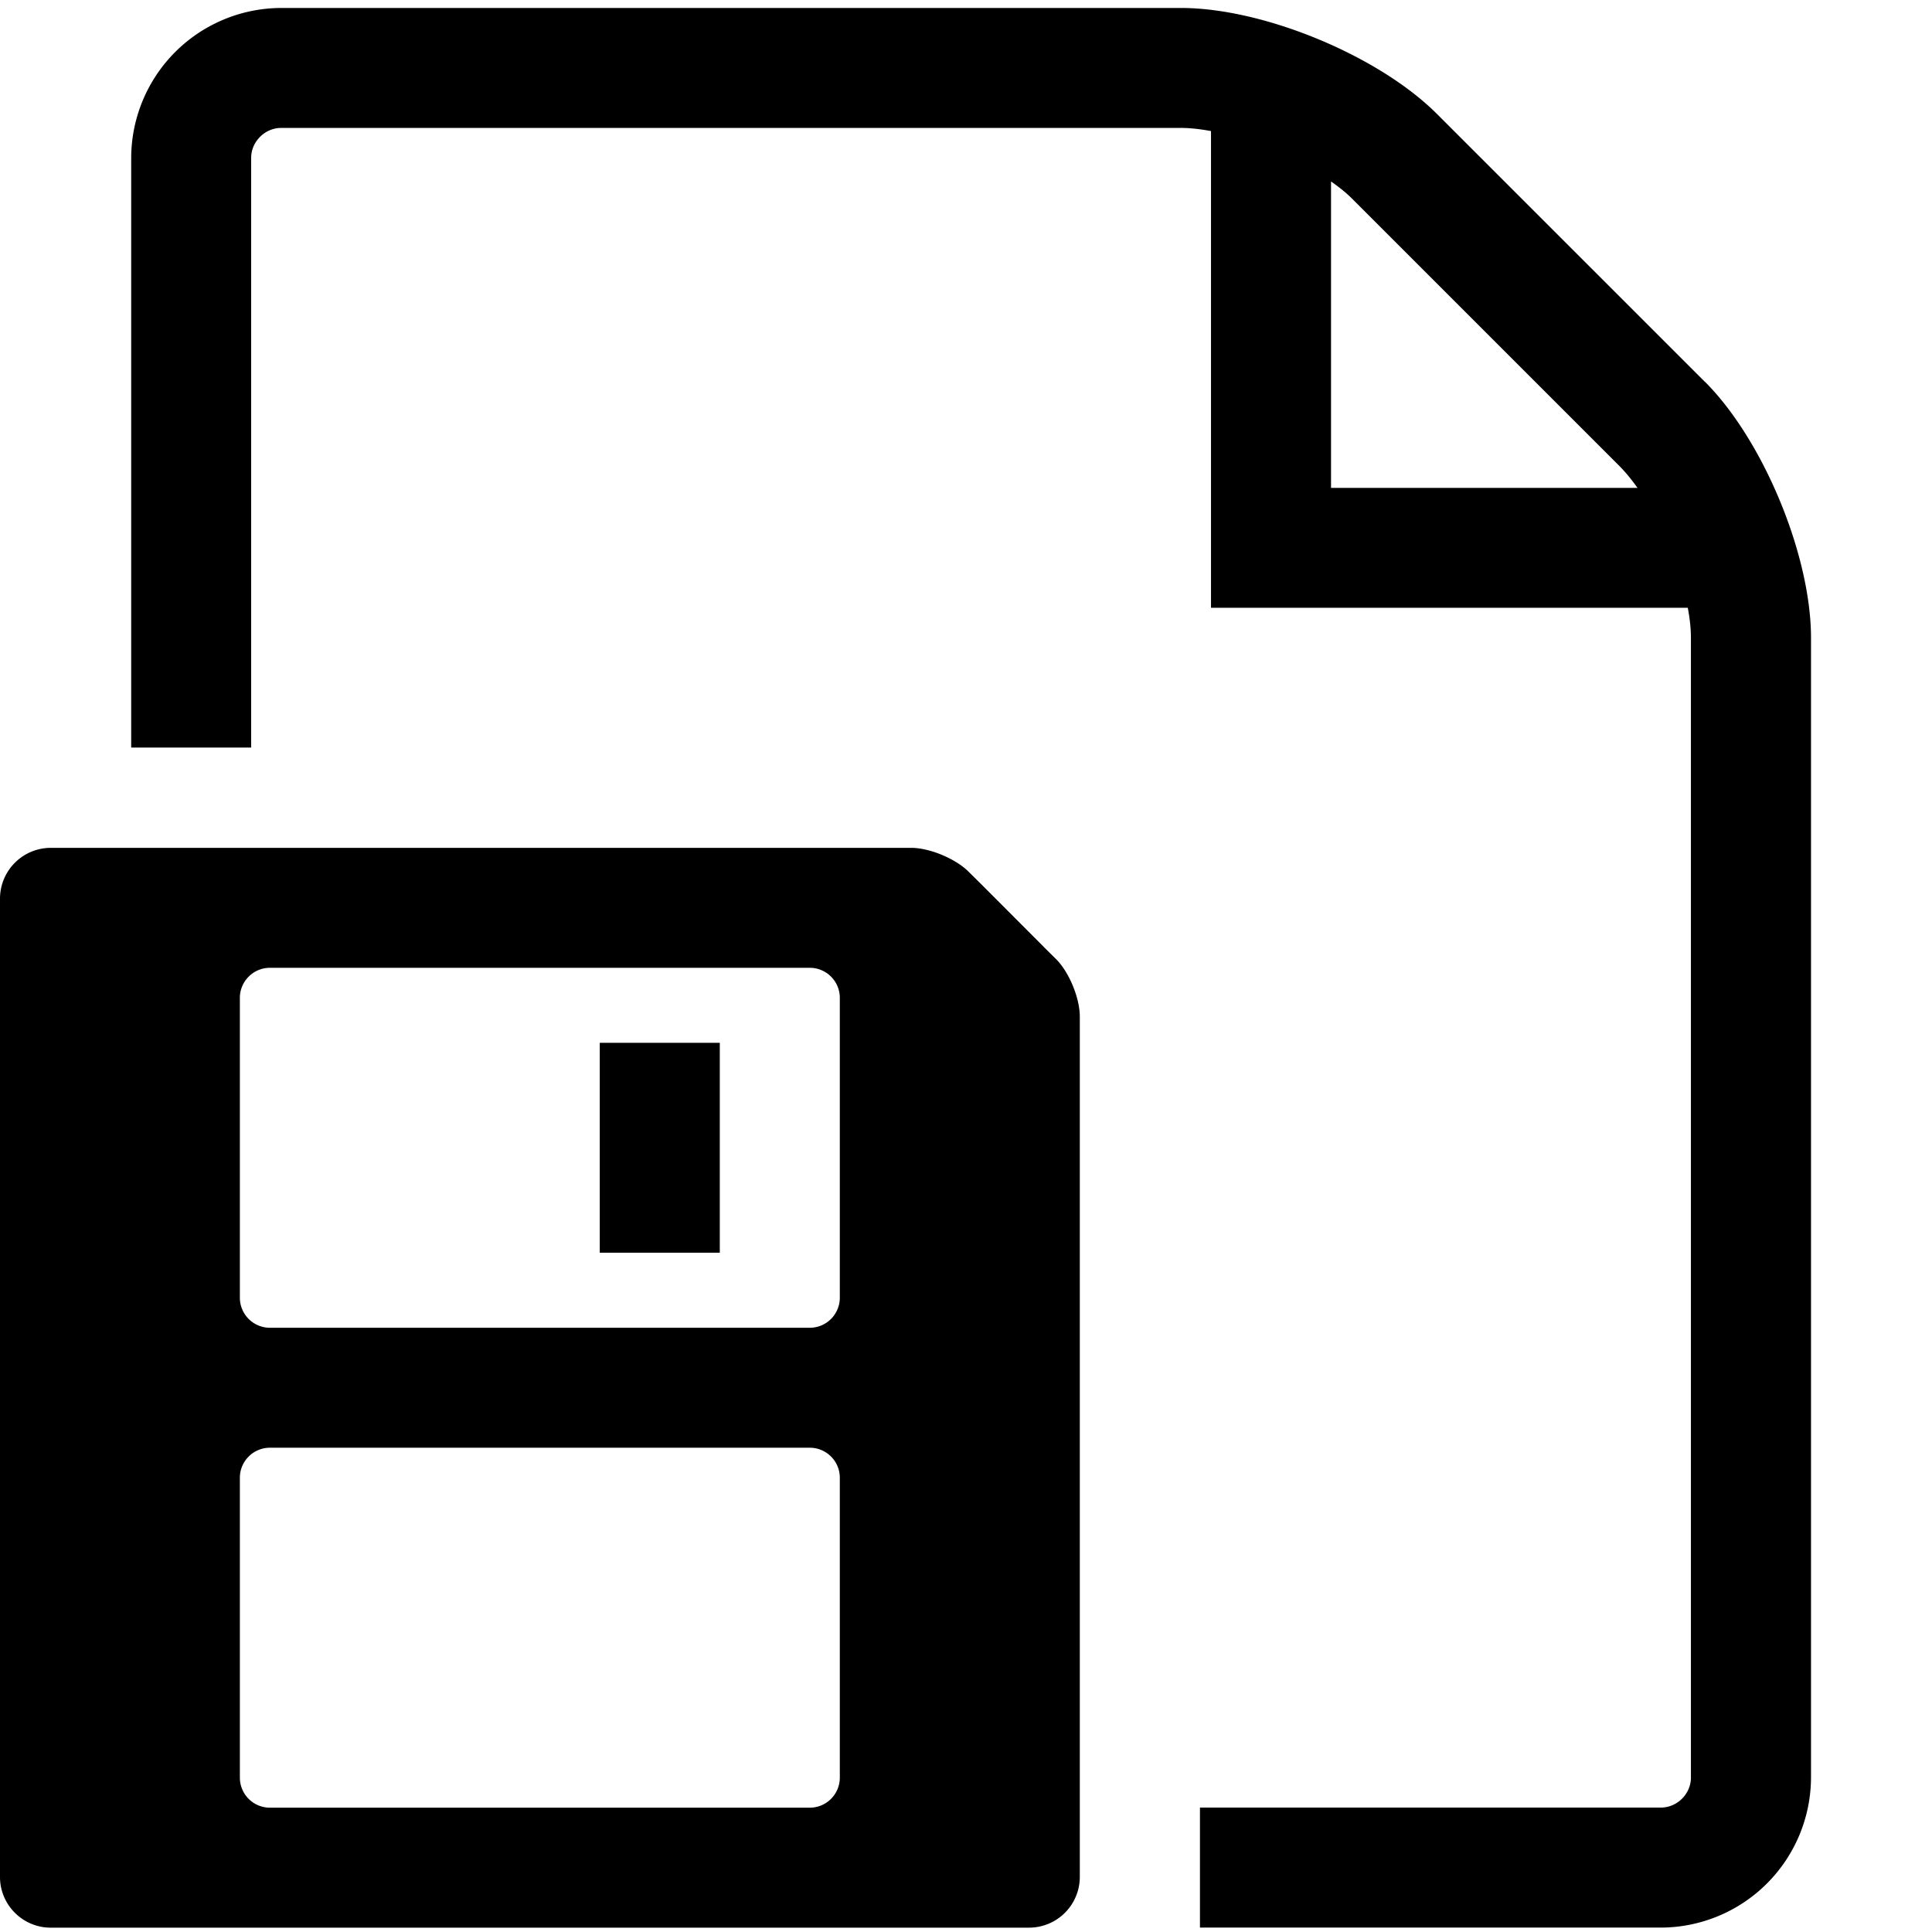 <svg xmlns="http://www.w3.org/2000/svg" width="32" height="32" viewBox="0 0 32 32"><path d="M17.292 15.687l-1.05-1.052-.198-.196c-.217-.217-.646-.396-.954-.396H.838a.842.842 0 0 0-.838.838V31.09c0 .46.377.838.838.838h16.209a.841.841 0 0 0 .838-.838V16.838c0-.308-.177-.738-.395-.954l-.198-.196zM13.91 29.444a.498.498 0 0 1-.497.497H4.47a.498.498 0 0 1-.497-.497v-4.968c0-.274.223-.497.497-.497h8.943c.274 0 .497.223.497.497v4.968zm0-7.949a.498.498 0 0 1-.497.497H4.47a.498.498 0 0 1-.497-.497v-4.968c0-.273.223-.497.497-.497h8.943c.274 0 .497.223.497.497v4.968zm-3.976-4.223h1.988v3.477H9.934zM28.238 6.324l-4.437-4.436C22.836.922 20.927.132 19.561.132H4.657a2.49 2.49 0 0 0-2.484 2.484v9.766H4.16V2.616c0-.27.227-.497.497-.497h14.904c.151 0 .319.019.497.052v7.896h7.897c.034.178.052.348.052.497v18.878c0 .27-.227.497-.497.497h-7.635v1.988h7.636a2.493 2.493 0 0 0 2.485-2.485V10.564c0-1.367-.791-3.275-1.756-4.24zm-6.192 1.757V3.006c.135.094.255.19.352.288l4.436 4.436c.096.098.192.216.288.351h-5.075z"/></svg>